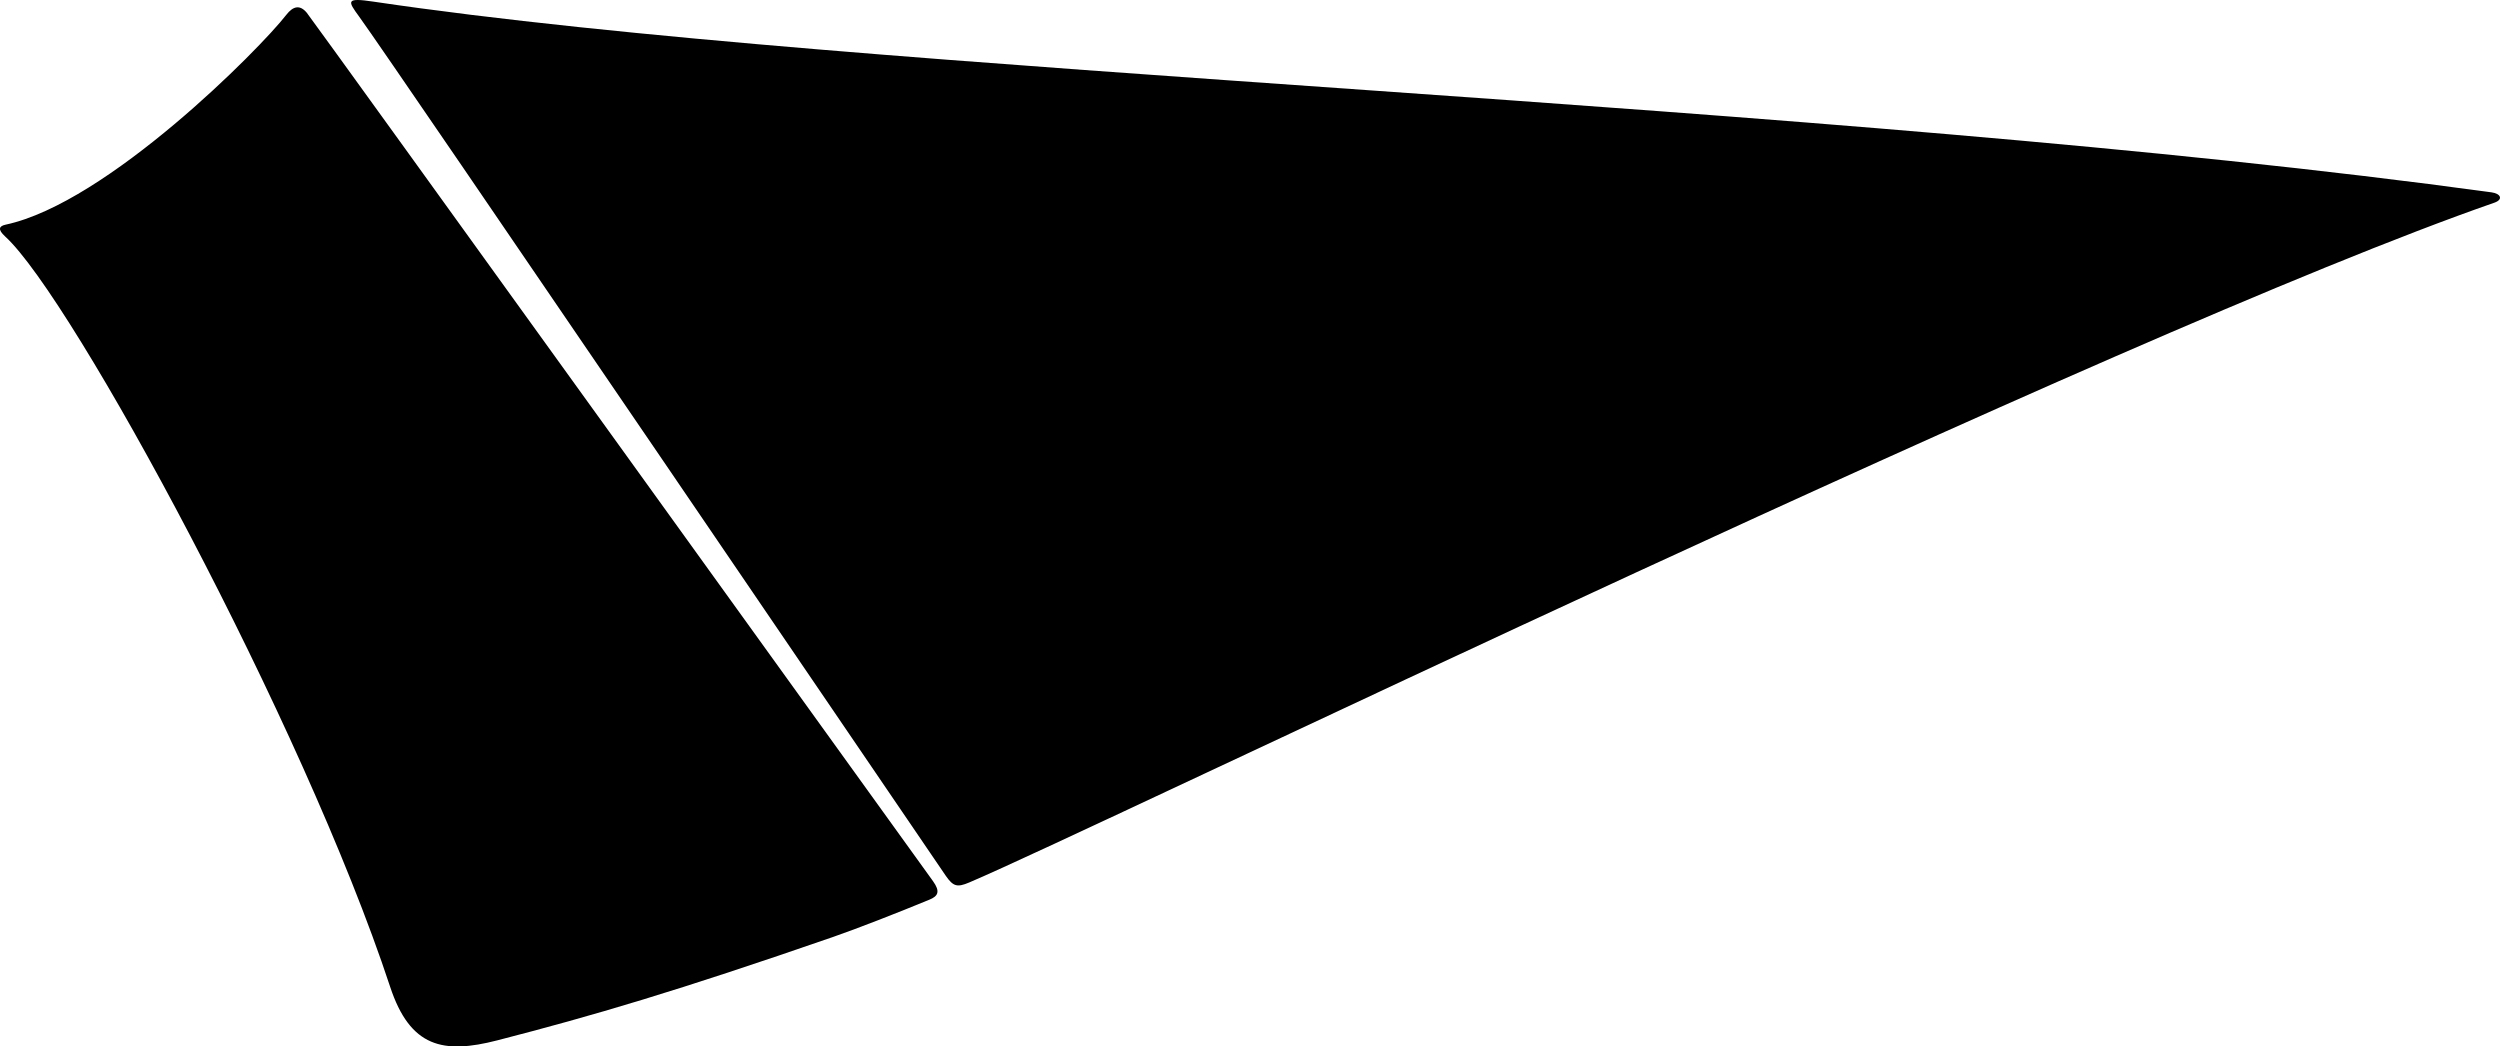 <?xml version="1.0" encoding="utf-8"?>
<!-- Generator: Adobe Illustrator 16.0.0, SVG Export Plug-In . SVG Version: 6.00 Build 0)  -->
<!DOCTYPE svg PUBLIC "-//W3C//DTD SVG 1.1//EN" "http://www.w3.org/Graphics/SVG/1.1/DTD/svg11.dtd">
<svg version="1.1" id="Layer_1" xmlns="http://www.w3.org/2000/svg" xmlns:xlink="http://www.w3.org/1999/xlink" x="0px" y="0px"
	 width="1232.596px" height="515.949px" viewBox="0 0 1232.596 515.949" enable-background="new 0 0 1232.596 515.949"
	 xml:space="preserve">
<path d="M1228.434,94.832C900.852,49.855,426.715,36.831,184.067,0.8c-13.715-2.036-12.676-0.399-6.974,7.417
	c15.333,21.011,286.37,419.478,289.228,423.603c3.673,5.305,5.656,5.762,11.499,3.289c61.064-25.833,566.16-270.559,751.984-335.167
	C1234.327,98.367,1232.981,95.456,1228.434,94.832z M151.242,6.275c-3.333-4-6.675-3.366-10.104,1.062
	c-12.97,16.748-88.182,92.705-138.347,103.429c-3.299,0.705-4.038,2.367-0.231,5.839c33.155,30.25,147.062,240.312,189.771,369.862
	c9.896,30.021,26.277,33.322,52.788,26.488c47.331-12.203,88.862-24.396,165.717-51.033c11.738-4.07,31.562-11.812,47.424-18.354
	c4.207-1.736,5.466-3.939,1.744-9.123C455.198,427.751,154.342,9.997,151.242,6.275z"/>
</svg>
